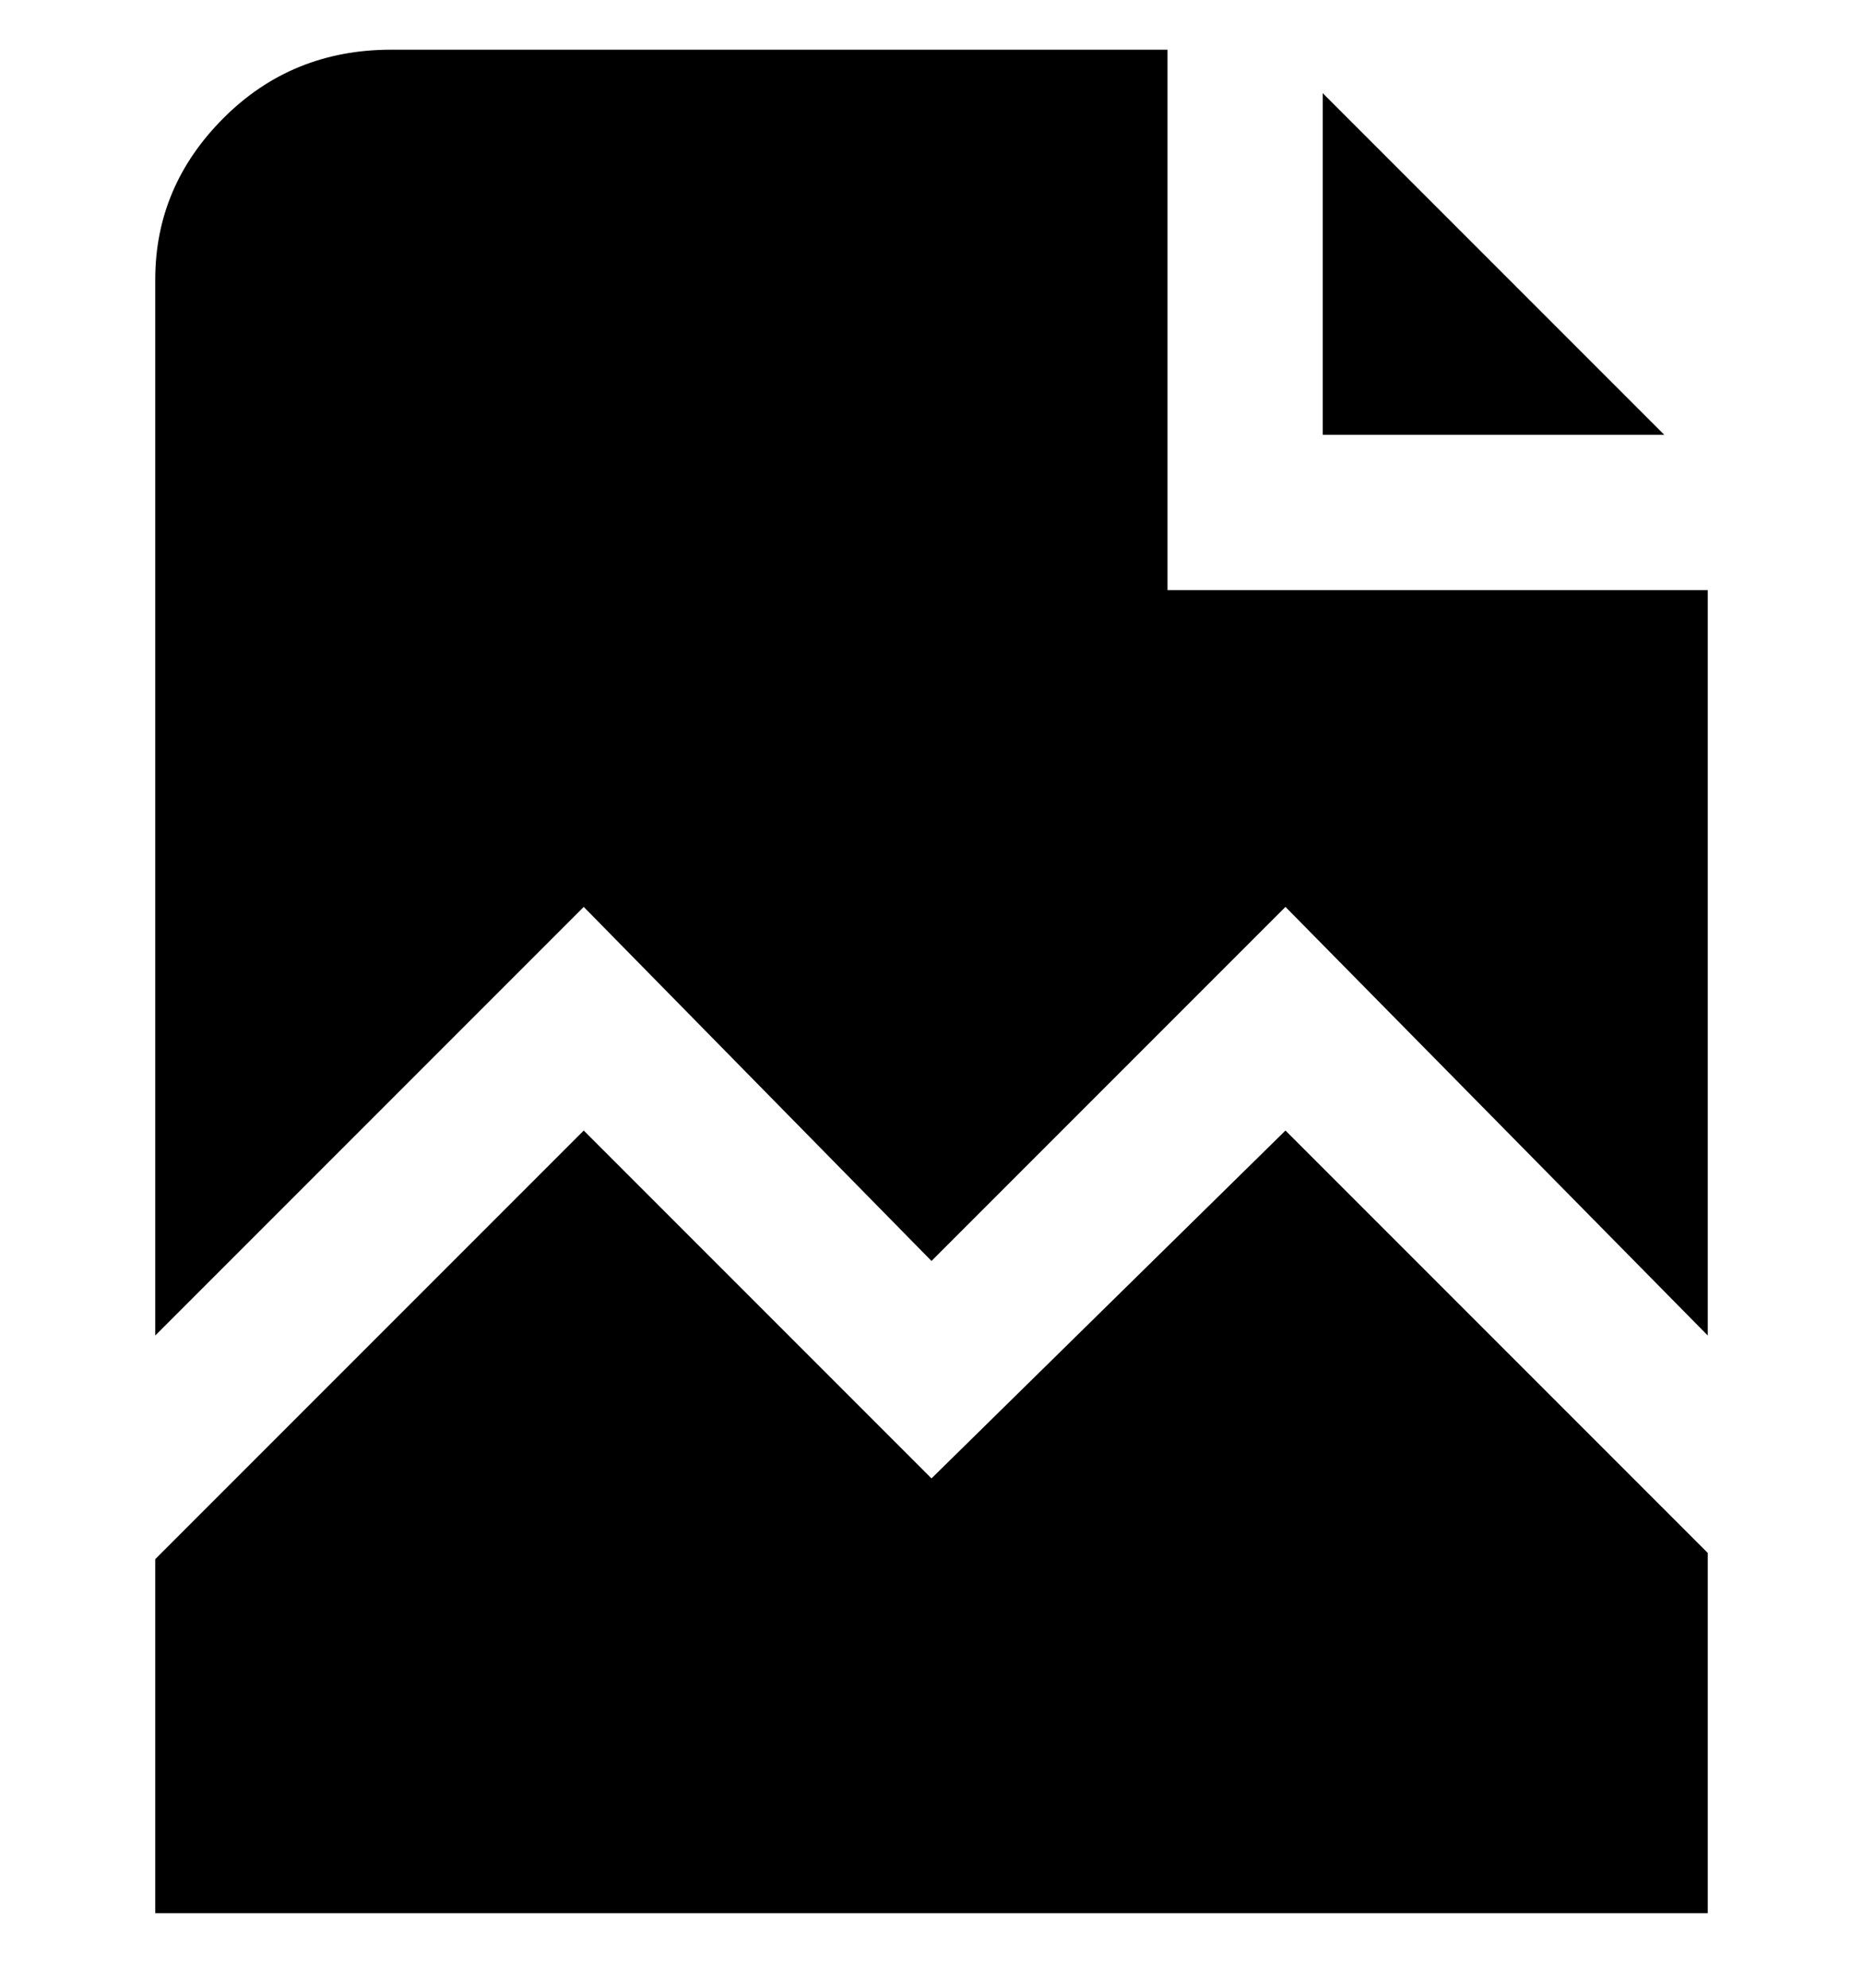 <svg viewBox="0 0 300 320" xmlns="http://www.w3.org/2000/svg"><path d="M268 70h-55V15l55 55zM94 146l56 57 57-57 68 69V95h-87V8H63Q47 8 36 19T25 45v170l69-69zm113 36l-57 56-56-56-69 69v57h250v-58l-68-68z"/></svg>